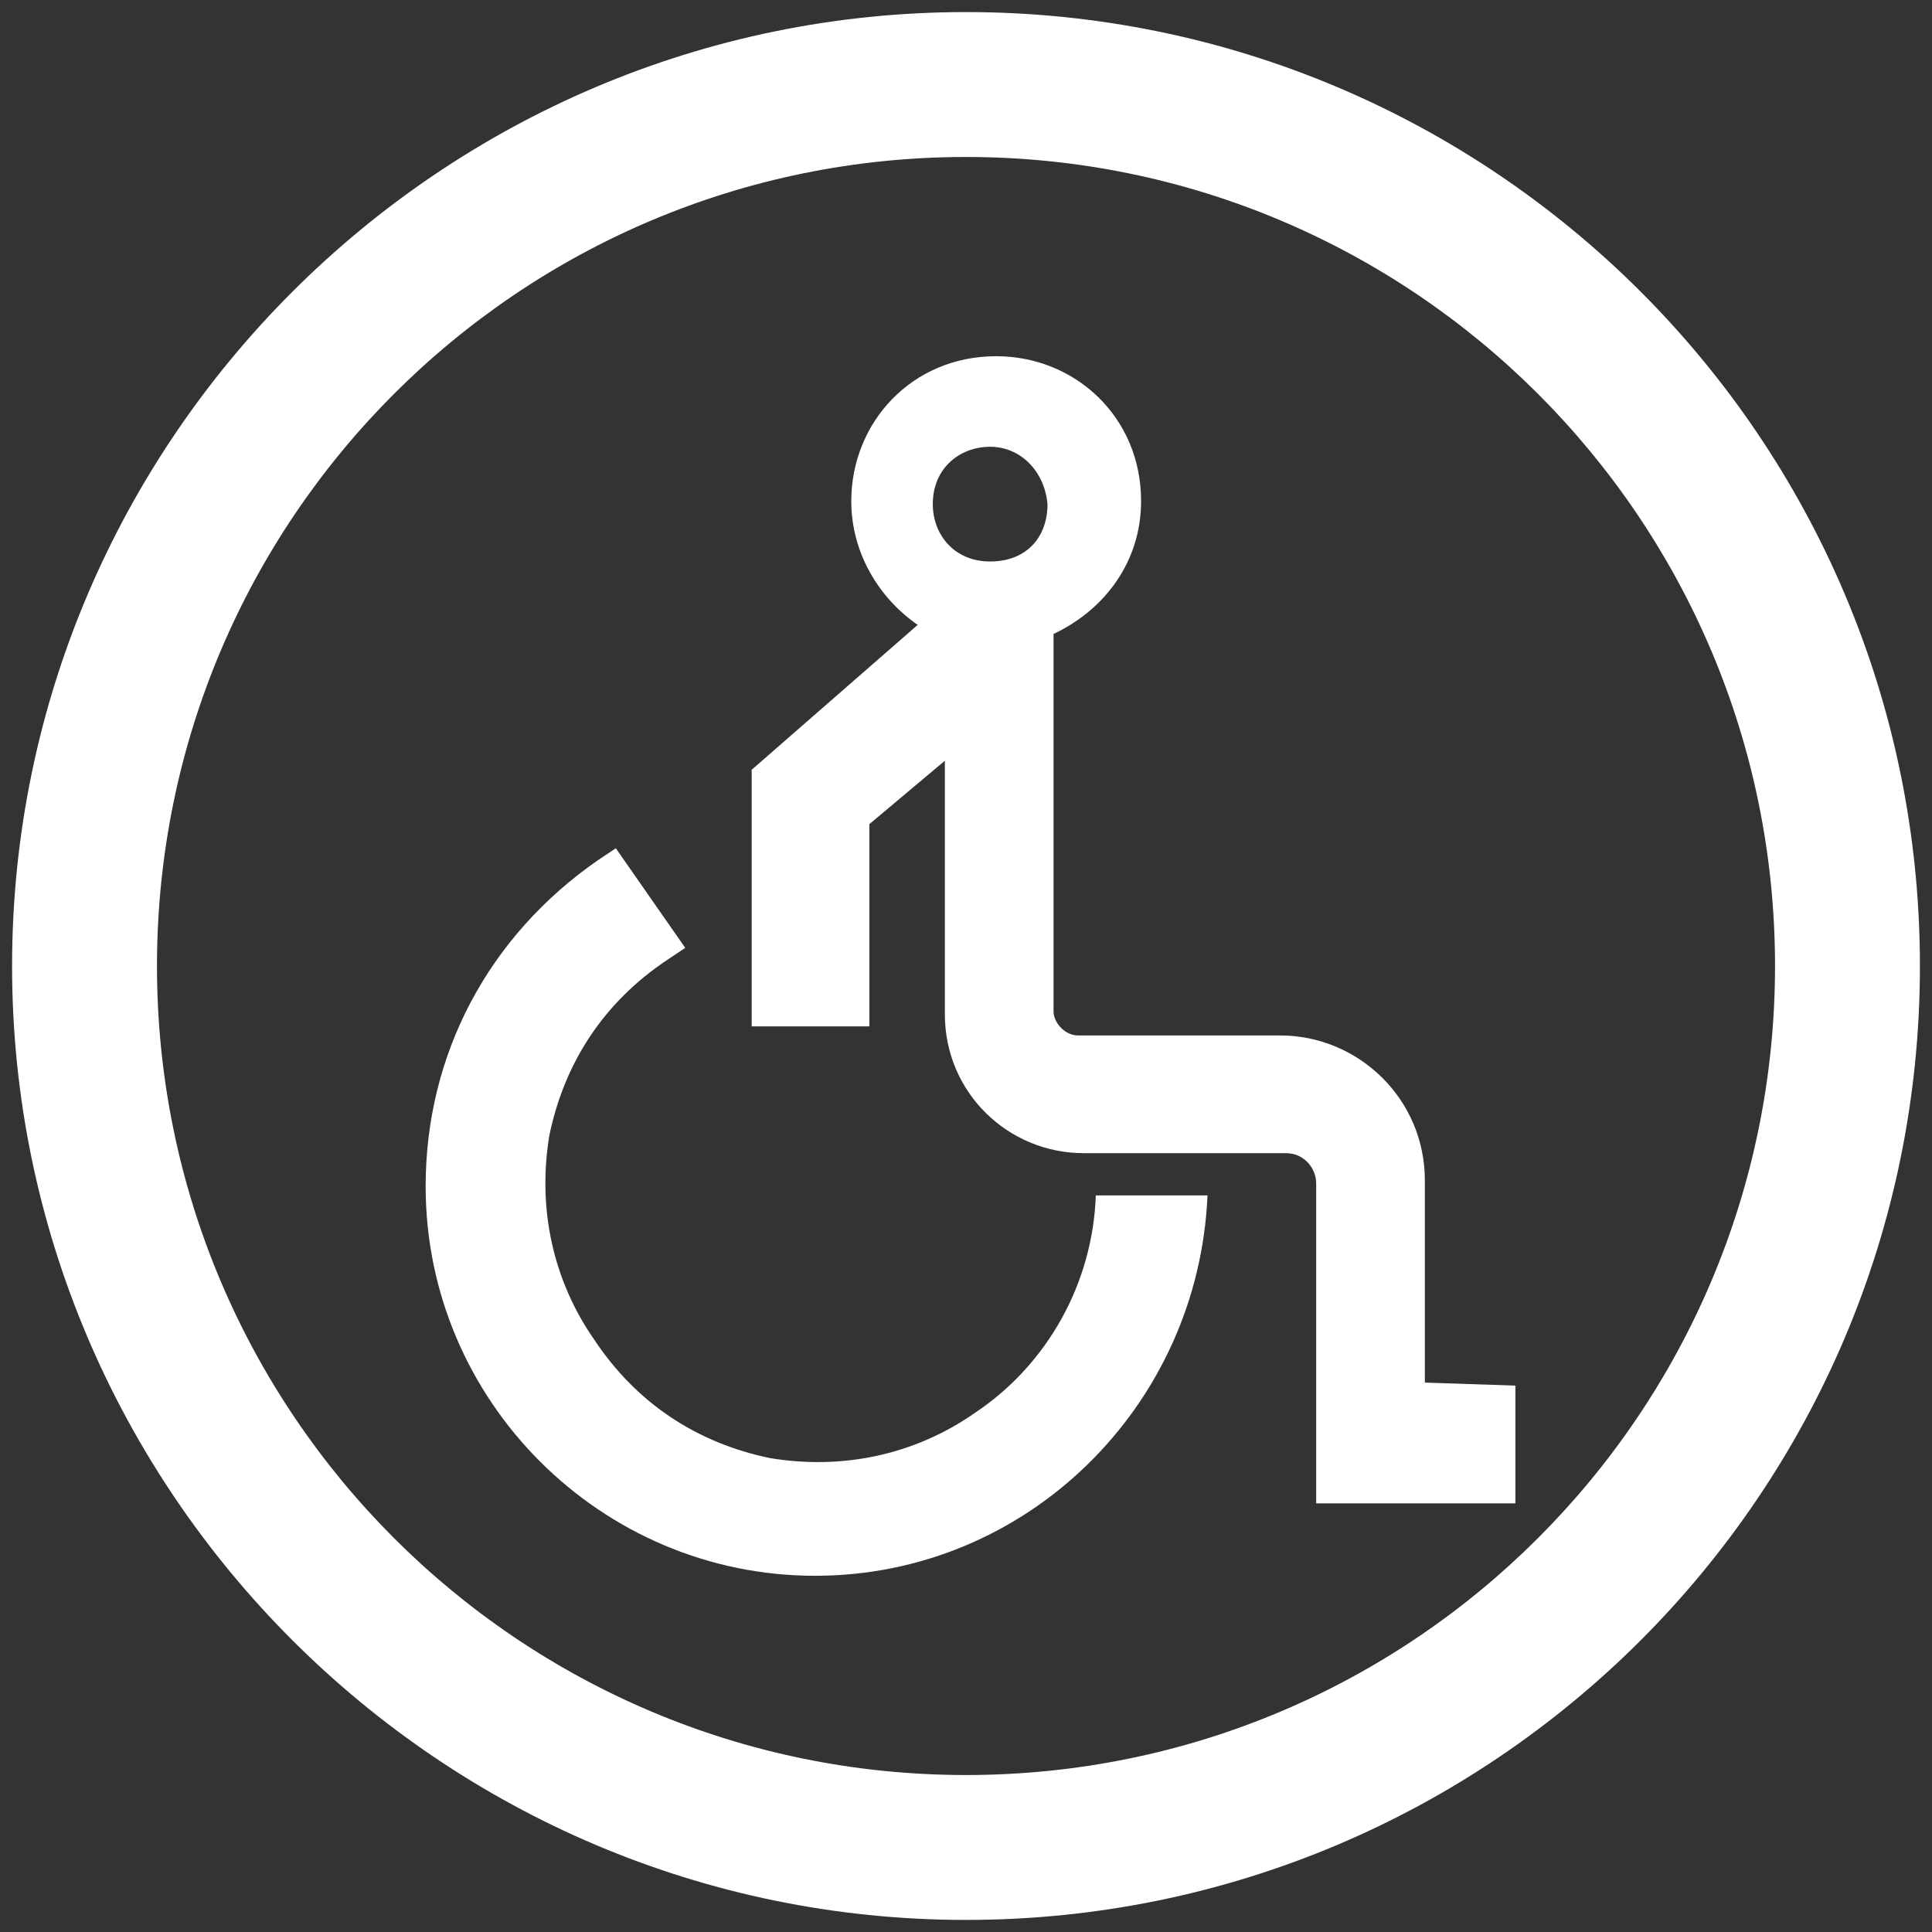 <svg xmlns="http://www.w3.org/2000/svg" xmlns:xlink="http://www.w3.org/1999/xlink" version="1.1" id="Layer_1" x="0px" y="0px" viewBox="0 0 64 64" style="enable-background:new 0 0 64 64;" xml:space="preserve">
<rect x="0" y="0" width="64" height="64" fill="#333333" stroke="none"/>
<style type="text/css">
	.st0{fill:#FFFFFF;}
</style>
<g>
	<path class="st0" d="M32,63.6C14.6,63.6,0.4,49.4,0.4,32S14.6,0.4,32,0.4S63.6,14.5,63.6,32S49.4,63.6,32,63.6z M32,5.2   C17.2,5.2,5.2,17.2,5.2,32s12,26.8,26.8,26.8s26.8-12,26.8-26.8S46.8,5.2,32,5.2z"/>
	<g>
		<path class="st0" d="M47.2,45.8v-6.7c0-2.7-2.2-4.8-4.8-4.8h-6.7c-0.4,0-0.8-0.4-0.8-0.8V21c1.7-0.8,2.9-2.4,2.9-4.4    c0-2.8-2.2-4.8-4.8-4.8c-2.8,0-4.8,2.2-4.8,4.8c0,1.7,0.9,3.2,2.2,4.1l-5.5,4.8V34h3.9v-6.7l2.5-2.1v8.4c0,2.6,2.1,4.6,4.6,4.6    h6.7c0.6,0,1,0.5,1,1v10.6h6.6v-3.9L47.2,45.8L47.2,45.8z M32.8,18.6c-1.2,0-1.9-0.9-1.9-1.9c0-1.2,0.9-1.9,1.9-1.9    c1,0,1.8,0.8,1.9,1.9C34.7,17.8,34,18.6,32.8,18.6z"/>
		<path class="st0" d="M36.3,39.6c-0.1,2.9-1.6,5.6-4,7.2c-2,1.4-4.4,1.9-6.8,1.5c-2.4-0.5-4.4-1.8-5.8-3.9c-1.4-2-1.9-4.4-1.5-6.8    c0.5-2.4,1.8-4.4,3.9-5.8l0.6-0.4l-2.3-3.3l-0.6,0.4c-3.6,2.5-5.7,6.4-5.7,10.8c0,7.1,5.8,12.9,12.9,12.9c7,0,12.7-5.6,13-12.6    C40.1,39.6,36.3,39.6,36.3,39.6z"/>
	</g>
</g>
</svg>